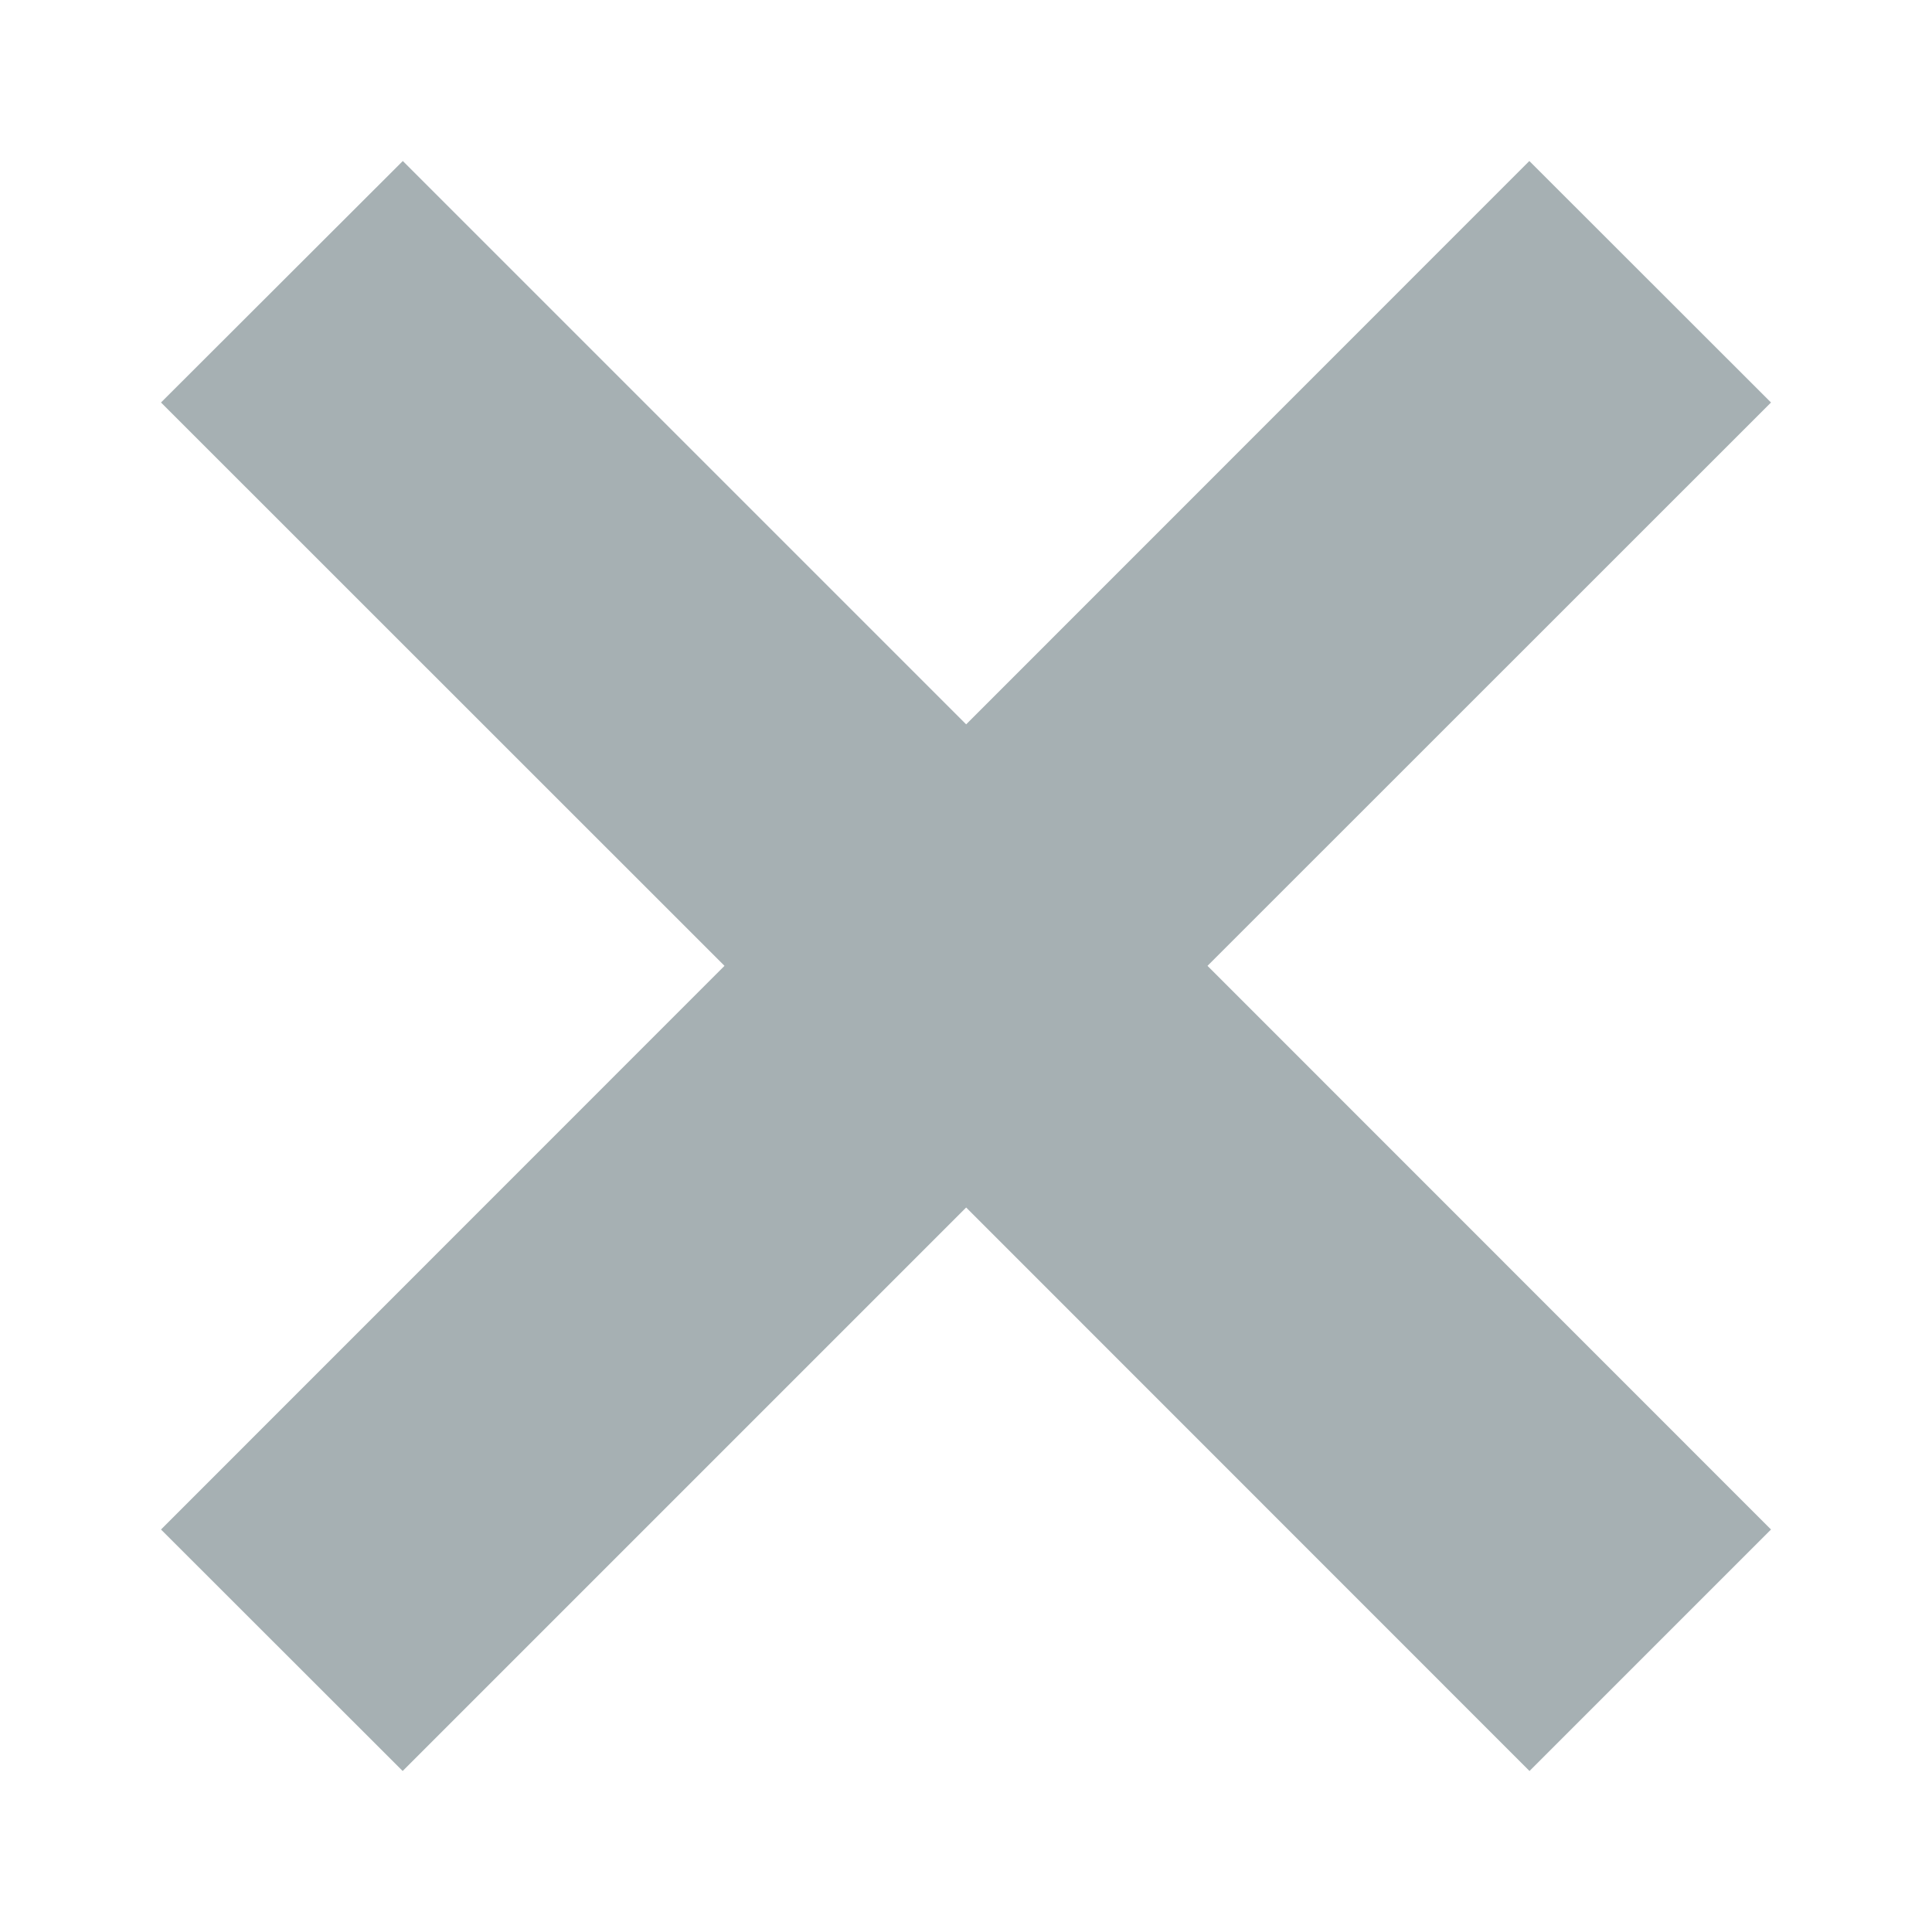 <svg width="12" height="12" viewBox="0 0 12 12" fill="none" xmlns="http://www.w3.org/2000/svg">
<path fill-rule="evenodd" clip-rule="evenodd" d="M9.499 1L6.001 4.499L2.502 1L1 2.5L4.5 5.999L1 9.5L2.501 11L6.001 7.5L9.5 11L11 9.5L7.5 5.999L11 2.5L9.499 1Z" fill="#A6B0B3"/>
</svg>
